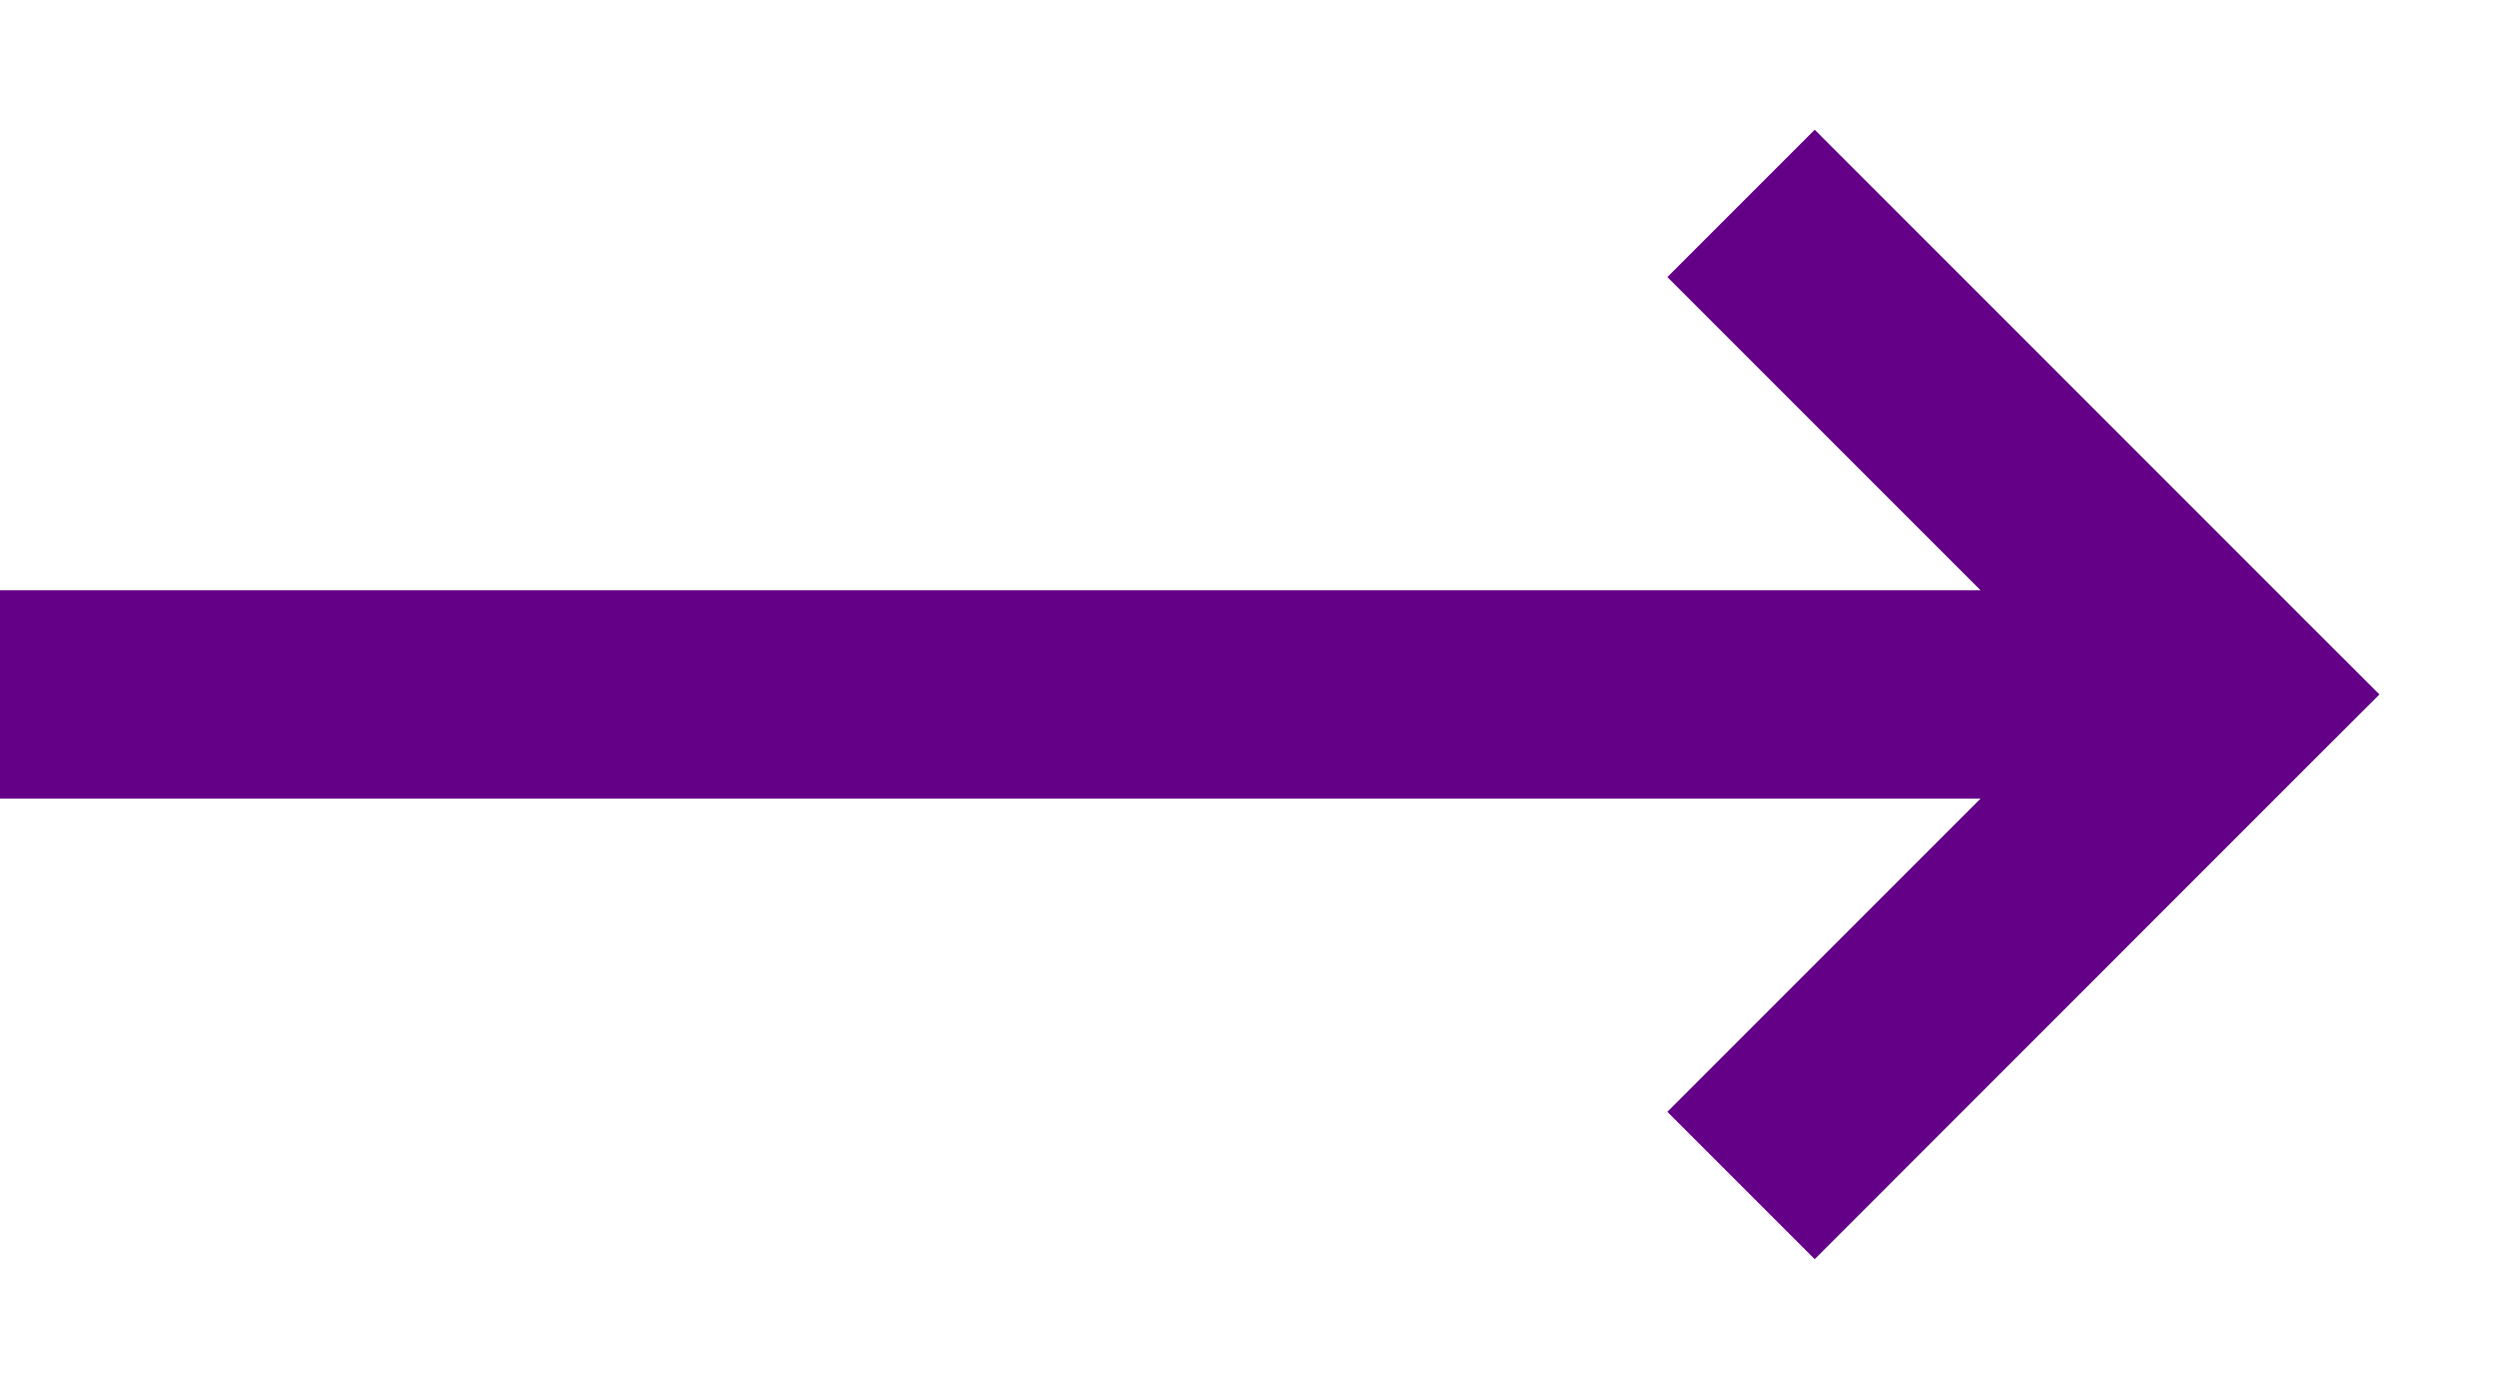 <svg width="18" height="10" viewBox="0 0 18 10" fill="none" xmlns="http://www.w3.org/2000/svg">
<path fill-rule="evenodd" clip-rule="evenodd" d="M14.26 5.75L0 5.75V4.25L14.26 4.25L12.005 1.995L13.066 0.934L16.601 4.47L17.132 5L16.601 5.53L13.066 9.066L12.005 8.005L14.26 5.75Z" fill="#640087"/>
</svg>
